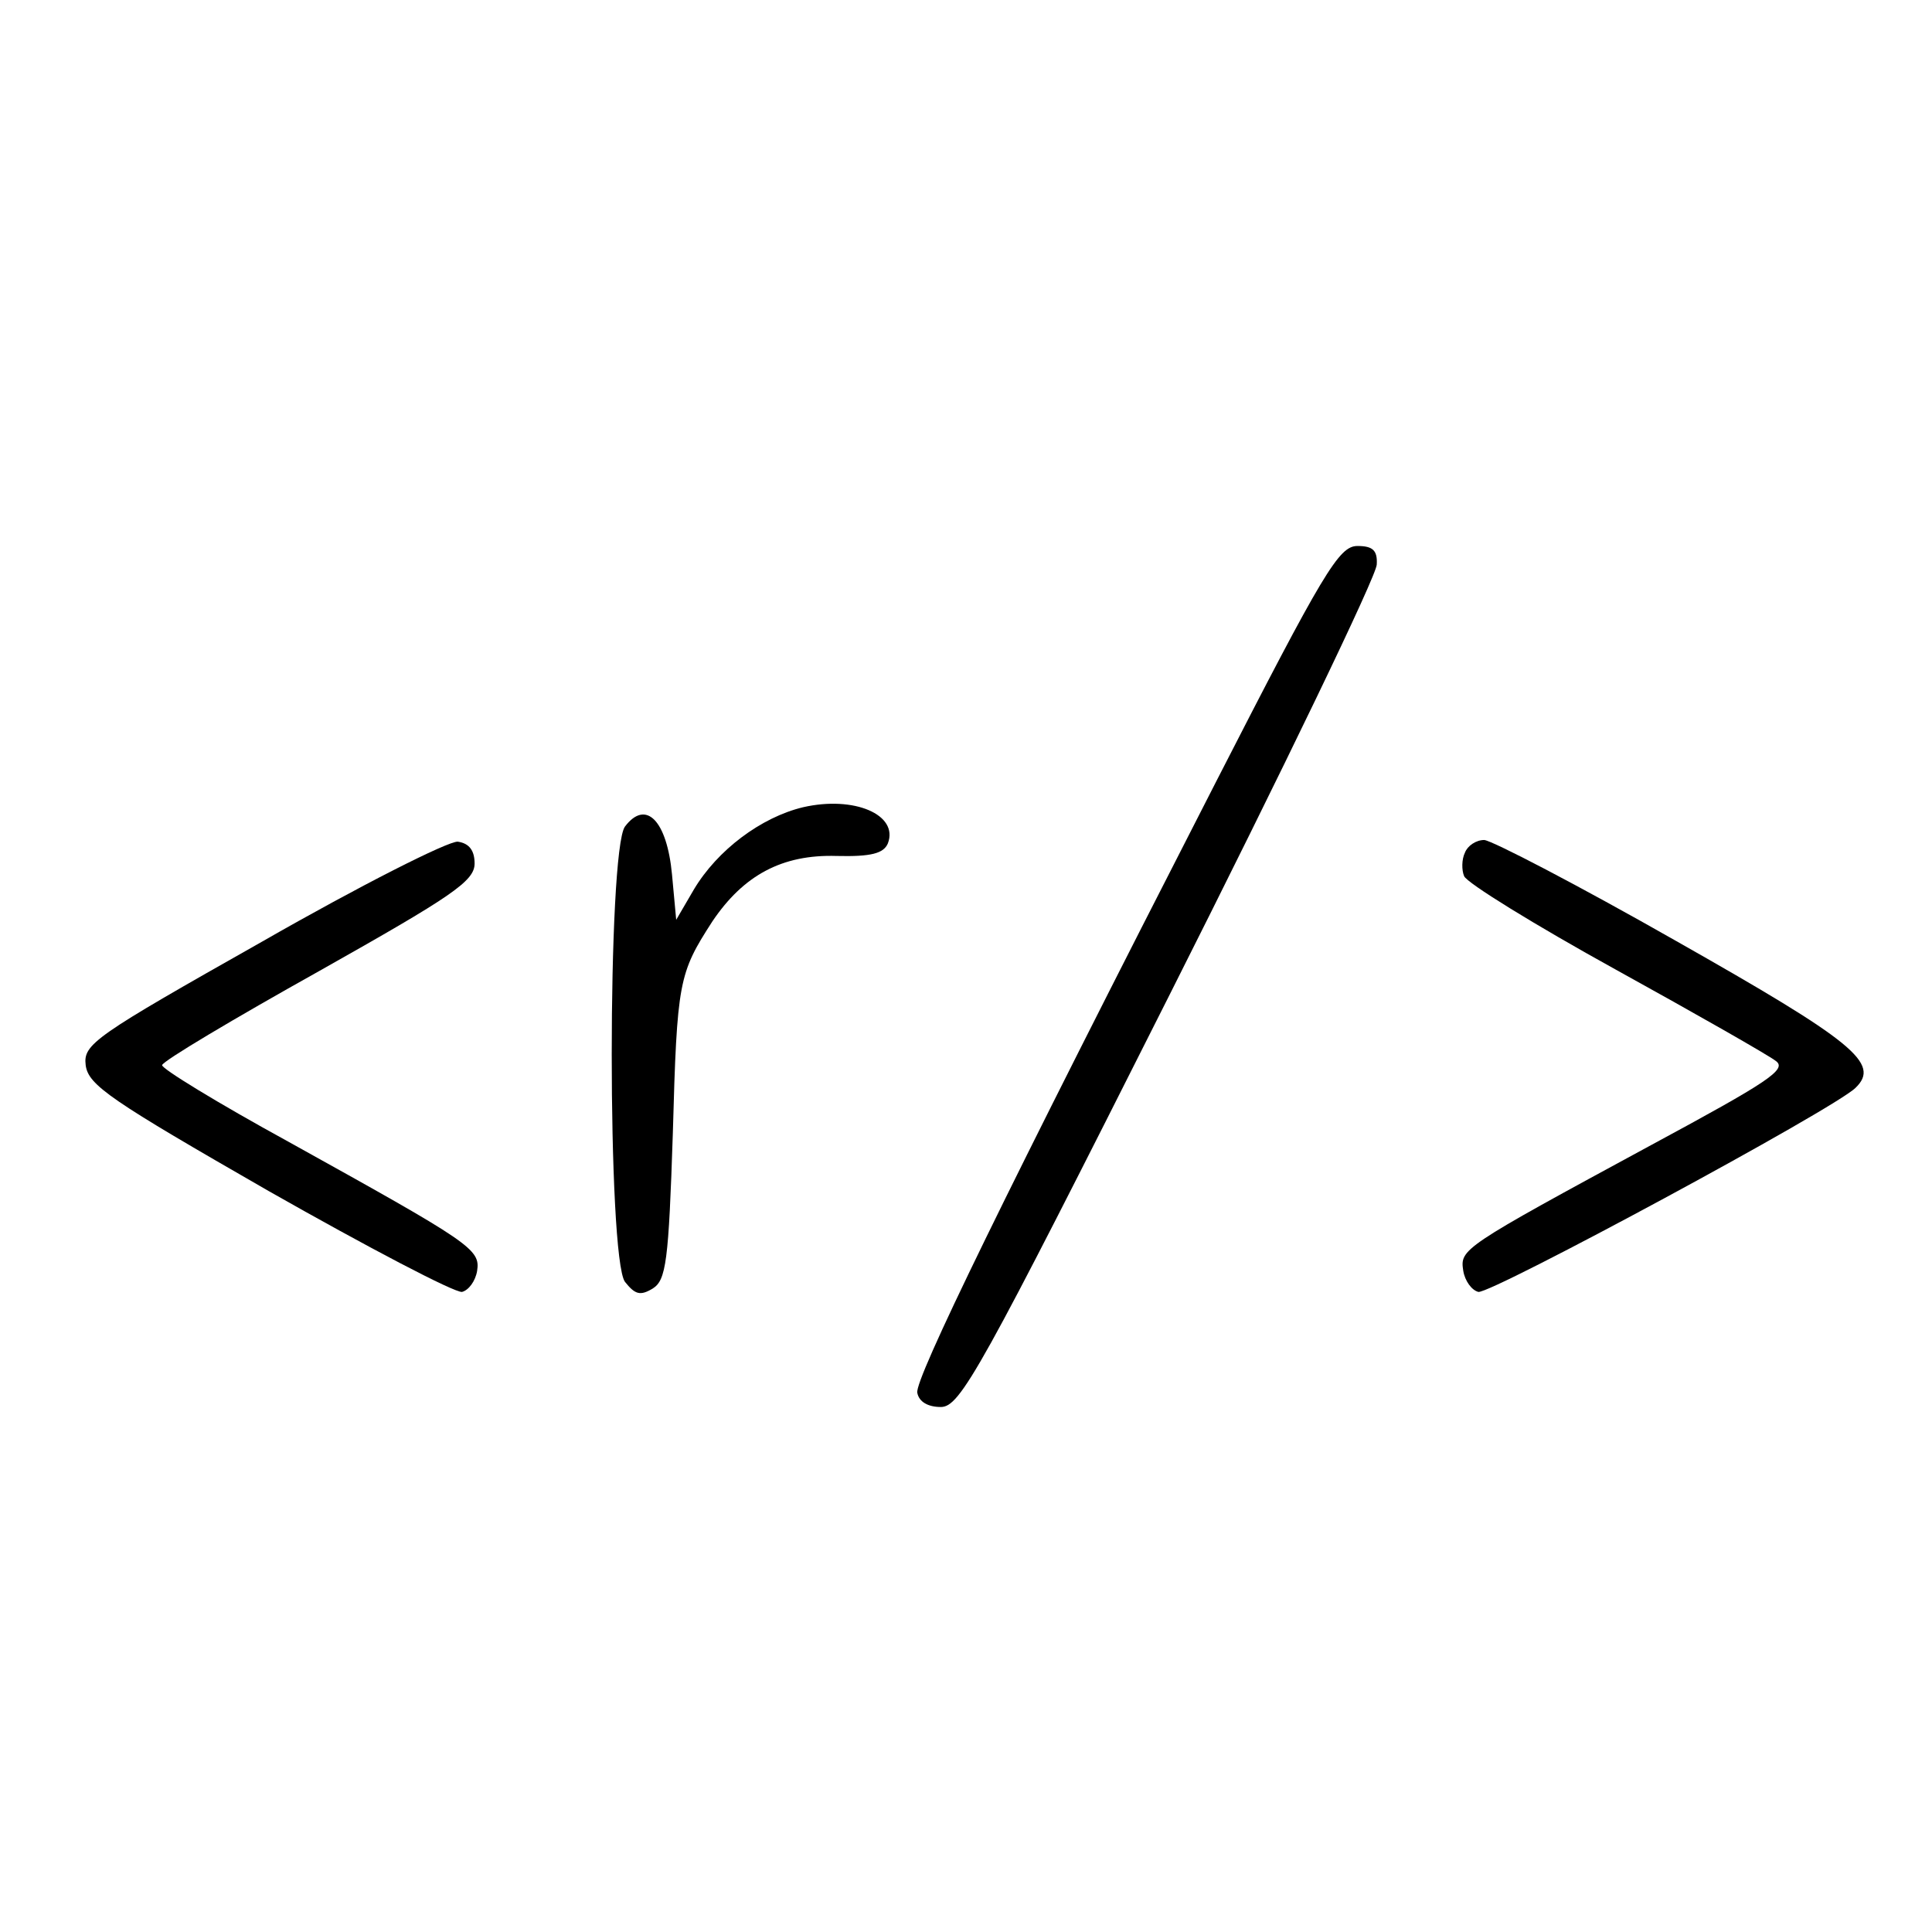 <?xml version="1.0" standalone="no"?>
<!DOCTYPE svg PUBLIC "-//W3C//DTD SVG 20010904//EN"
 "http://www.w3.org/TR/2001/REC-SVG-20010904/DTD/svg10.dtd">
<svg version="1.0" xmlns="http://www.w3.org/2000/svg"
 width="230pt" height="230pt" viewBox="0 0 230 230"
 preserveAspectRatio="xMidYMid meet">
<g transform="translate(0,230) scale(0.1,-0.1)"
fill="#000000" stroke="none">
<path d="M1447 1368 c-253 -494 -358 -710 -355 -726 2 -11 13 -17 28 -17 23 0
46 41 272 490 136 270 247 500 247 513 1 17 -5 22 -23 22 -22 0 -40 -30 -169
-282z"/>
<path d="M956 1339 c-50 -12 -102 -51 -130 -98 l-21 -36 -5 54 c-6 64 -31 90
-56 57 -21 -29 -21 -513 0 -542 12 -15 18 -17 33 -8 16 10 19 32 24 185 5 181
7 190 47 252 37 55 83 80 148 78 41 -1 56 3 61 15 13 34 -40 57 -101 43z"/>
<path d="M312 1179 c-200 -113 -213 -122 -210 -147 3 -24 30 -42 218 -150 118
-67 221 -121 230 -120 8 2 16 13 18 25 4 26 -7 33 -225 154 -84 46 -151 87
-150 91 1 5 85 55 187 112 158 89 185 107 185 128 0 15 -6 24 -20 26 -11 1
-116 -52 -233 -119z"/>
<path d="M1744 1285 c-4 -8 -4 -21 -1 -28 3 -8 84 -58 180 -111 96 -53 182
-102 191 -109 14 -10 -9 -25 -148 -100 -227 -123 -228 -124 -224 -150 2 -12
10 -23 18 -25 16 -2 424 218 449 243 30 29 -2 55 -214 175 -116 66 -218 119
-228 120 -10 0 -20 -7 -23 -15z"/>
</g>
</svg>

